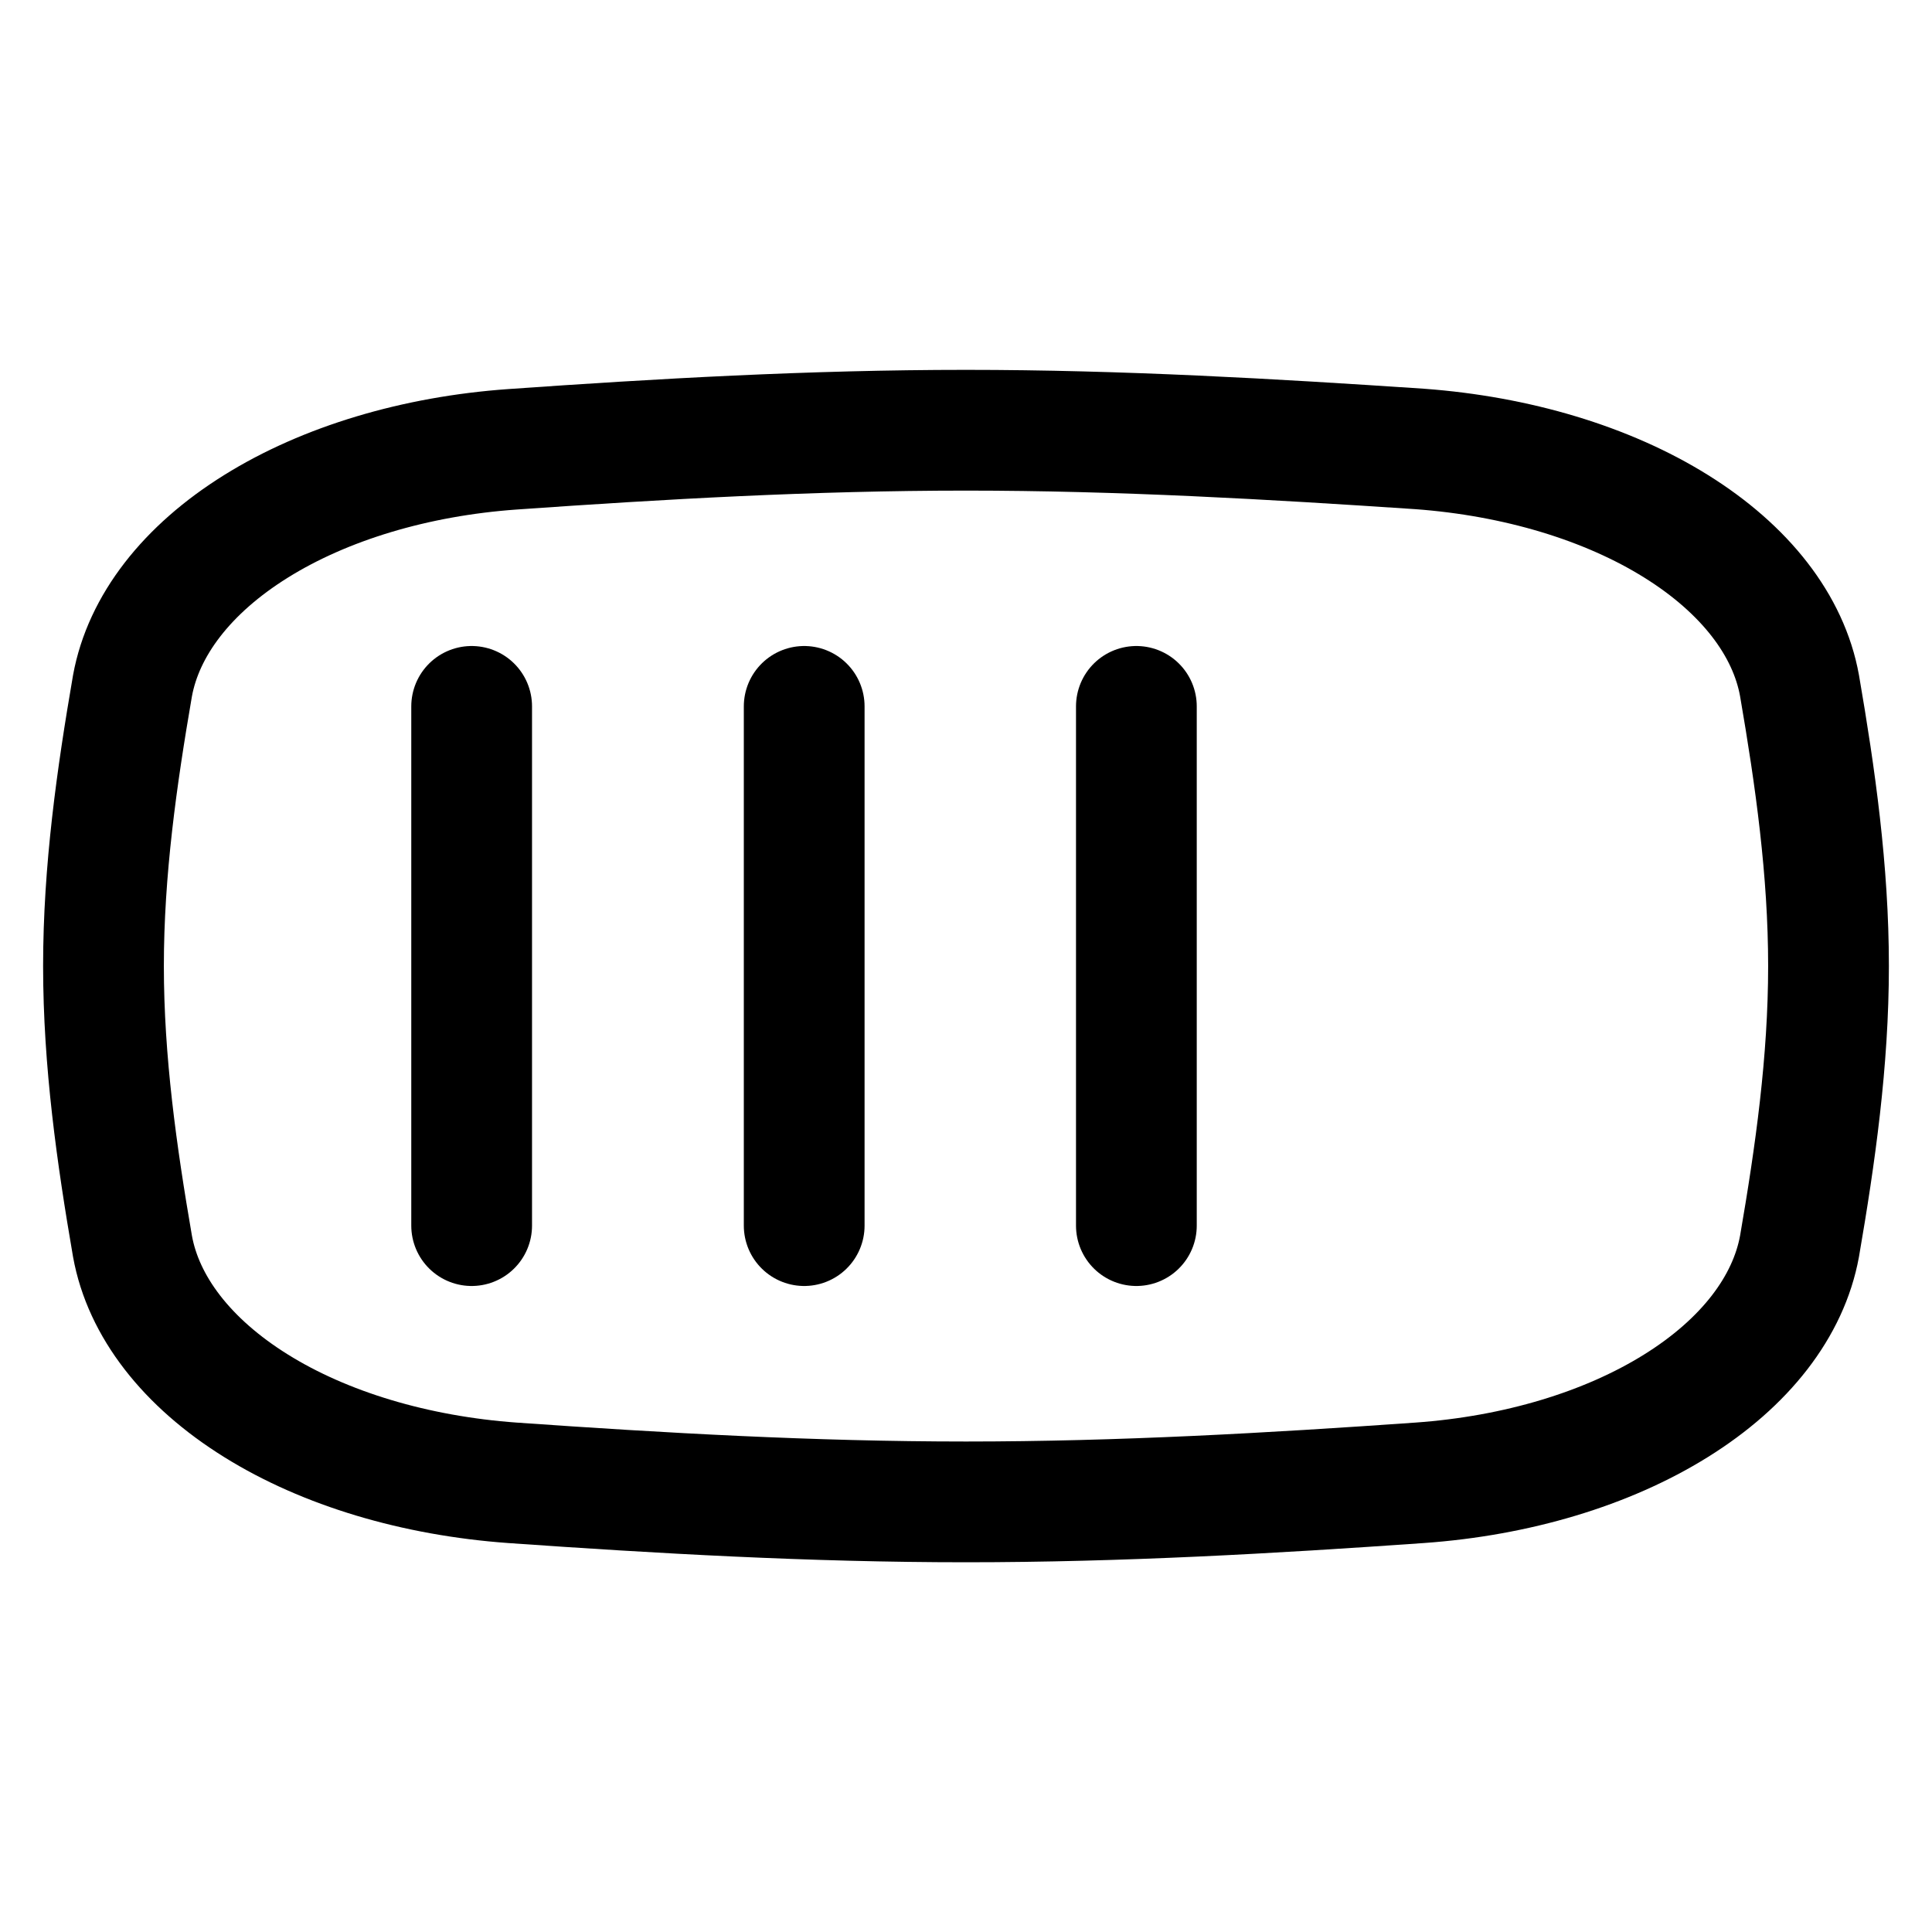 <svg fill="none" xmlns="http://www.w3.org/2000/svg" viewBox="0 0 16 16"><path d="M1.097 10.32c.09.5.451.966 1.023 1.322.571.356 1.32.58 2.123.638 1.223.086 2.477.158 3.757.158 1.28 0 2.535-.072 3.757-.158.803-.057 1.552-.282 2.123-.638.572-.356.932-.822 1.023-1.322.13-.754.24-1.53.24-2.32 0-.79-.11-1.566-.24-2.321-.09-.5-.451-.965-1.023-1.321-.571-.356-1.32-.581-2.123-.64C10.534 3.636 9.28 3.563 8 3.563c-1.28 0-2.535.072-3.757.158-.803.057-1.552.282-2.123.638-.572.356-.932.822-1.023 1.321C.967 6.434.857 7.21.857 8c0 .791.11 1.566.24 2.32zM6.66 5.85v4.3M9.411 5.85v4.3M3.906 5.85v4.3" stroke="currentColor" stroke-linecap="round" stroke-linejoin="round"/></svg>